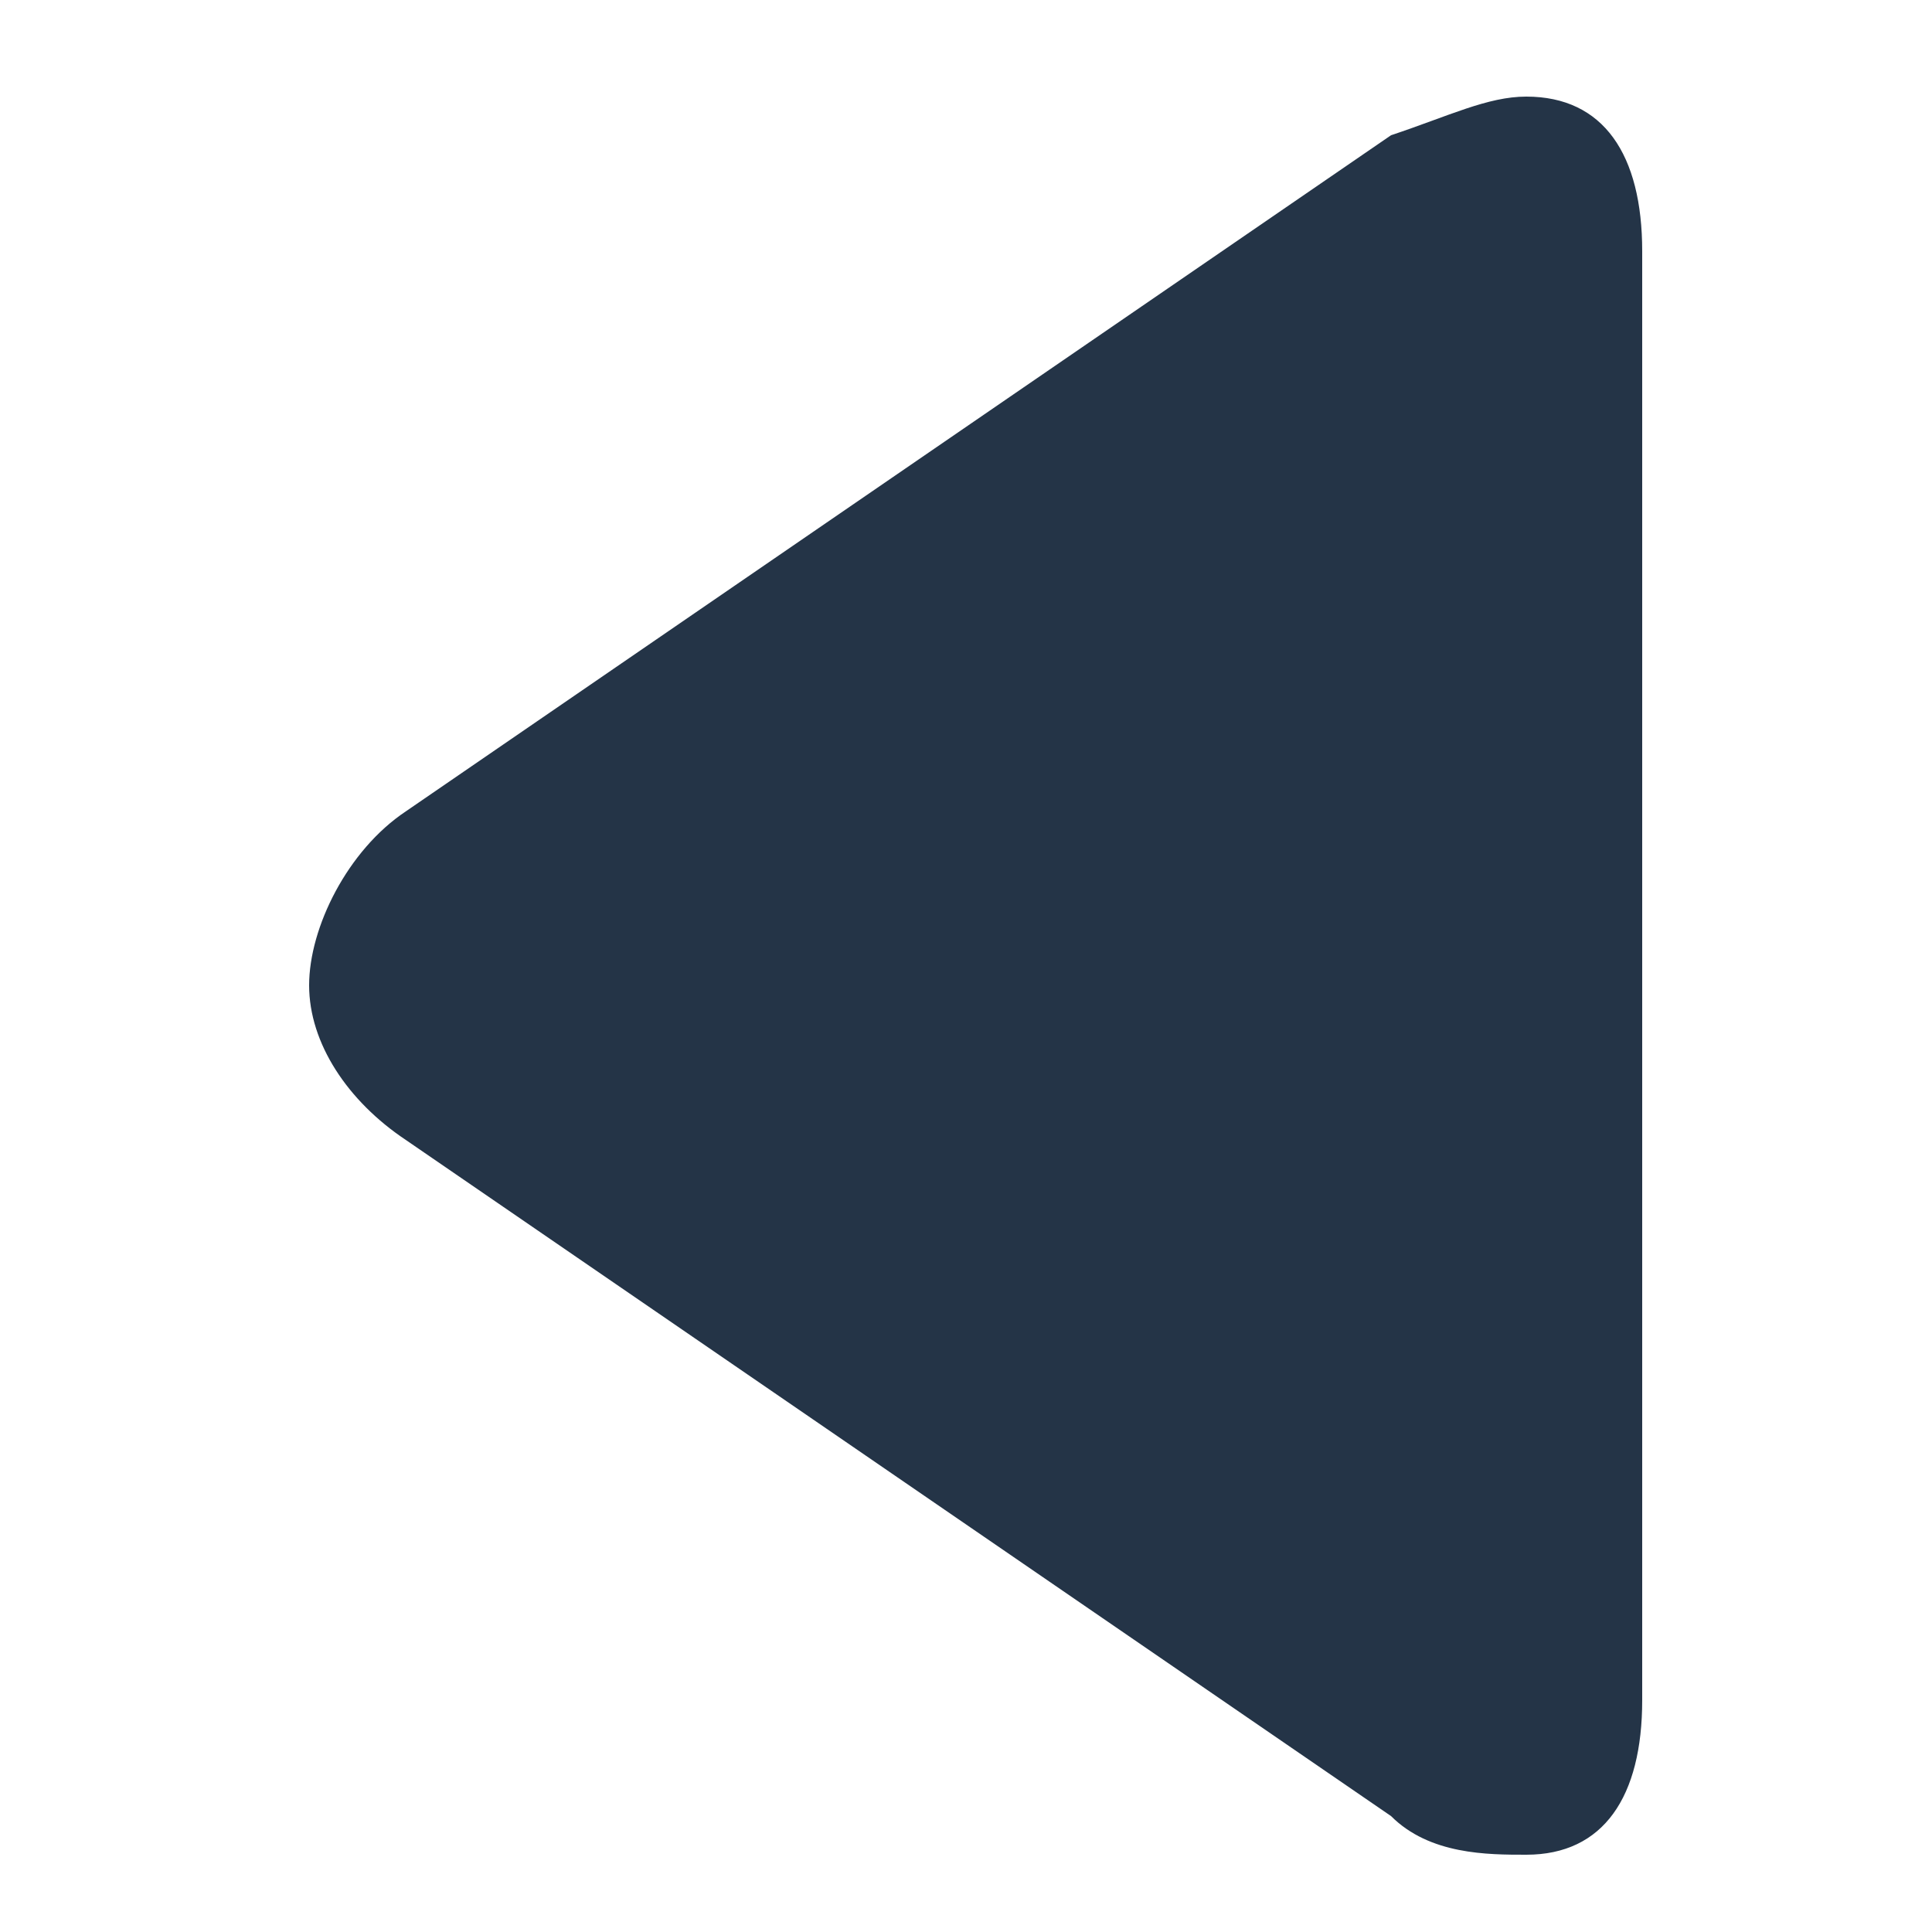 <?xml version="1.0" encoding="utf-8"?>
<!-- Generator: Adobe Illustrator 19.2.0, SVG Export Plug-In . SVG Version: 6.00 Build 0)  -->
<svg version="1.1" id="Layer_1" xmlns="http://www.w3.org/2000/svg" xmlns:xlink="http://www.w3.org/1999/xlink" x="0px" y="0px"
	 viewBox="0 0 10 10" style="enable-background:new 0 0 10 10;" xml:space="preserve">
<style type="text/css">
	.st0{fill:#243447;}
</style>
<g>
	<g>
		<path class="st0" d="M2.1,5.9l5.1,3.5c0.2,0.2,0.5,0.2,0.7,0.2c0.4,0,0.6-0.3,0.6-0.8V1.3c0-0.5-0.2-0.8-0.6-0.8
			c-0.2,0-0.4,0.1-0.7,0.2L2.1,4.2C1.8,4.4,1.6,4.8,1.6,5.1C1.6,5.4,1.8,5.7,2.1,5.9z"/>
	</g>
</g>
</svg>
